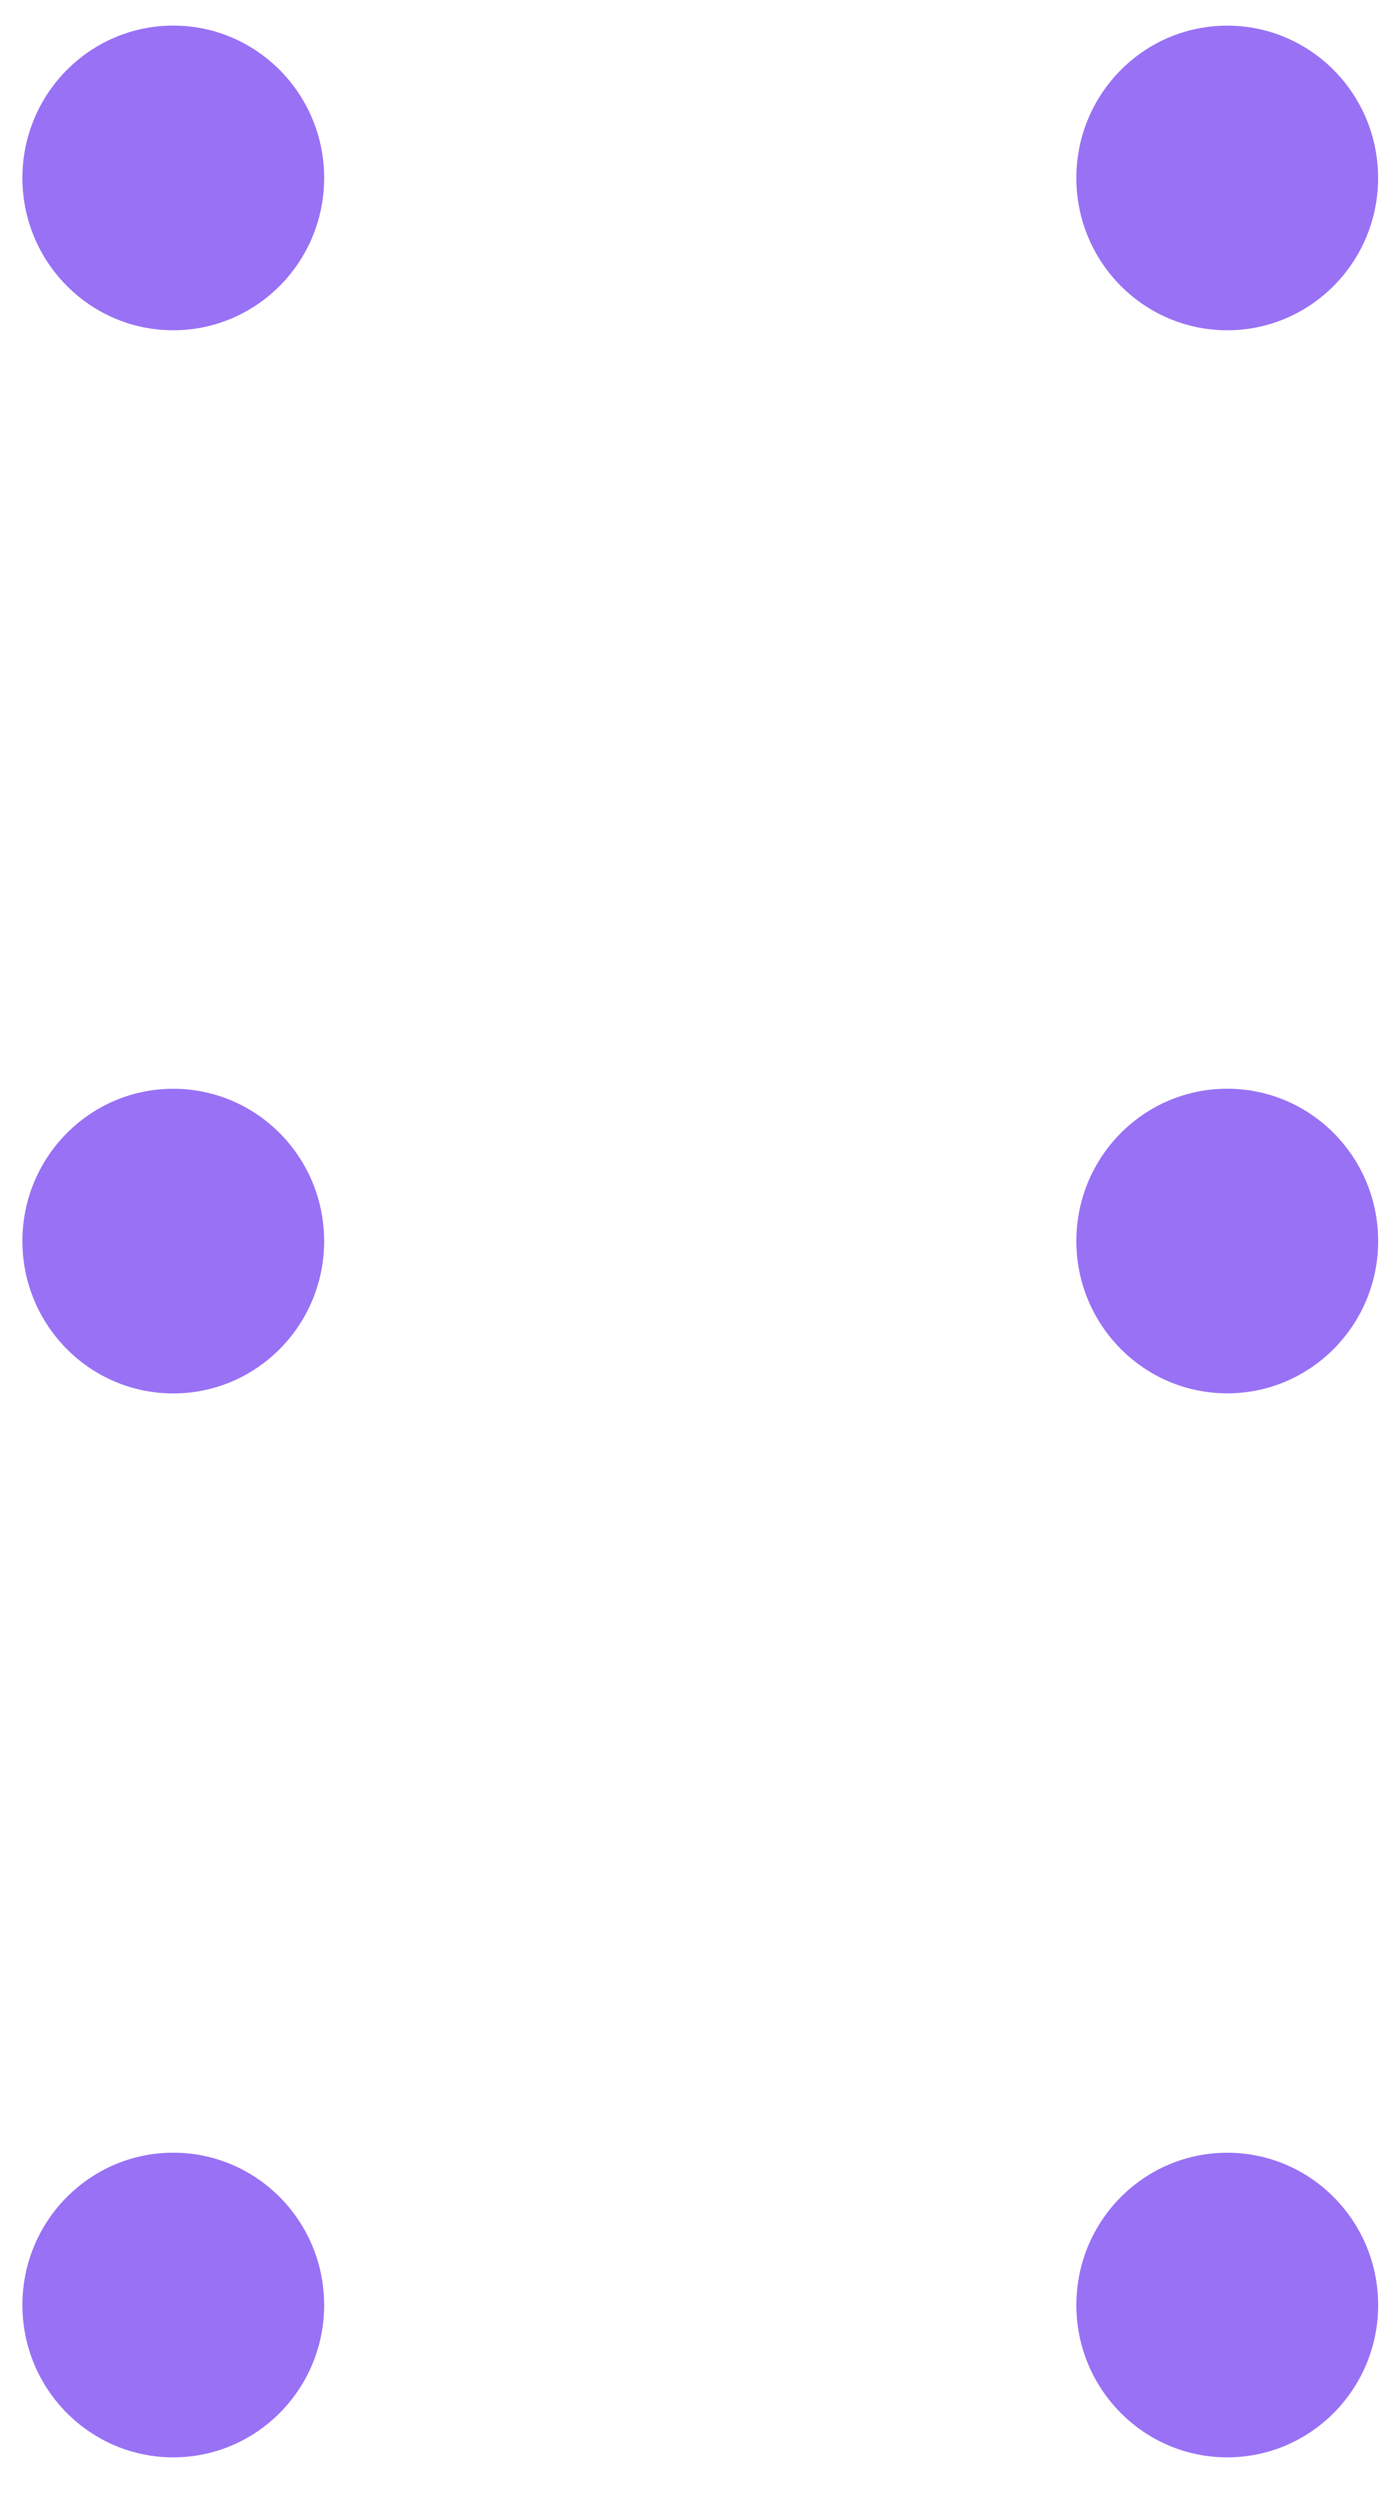 <svg width="28" height="50" viewBox="0 0 28 50" fill="none" xmlns="http://www.w3.org/2000/svg">
<path d="M21.527 3.559C21.527 5.242 22.878 6.605 24.545 6.605C26.211 6.605 27.562 5.242 27.562 3.559C27.562 1.877 26.211 0.513 24.545 0.513C22.878 0.513 21.527 1.877 21.527 3.559Z" fill="#9871F5"/>
<path d="M21.527 24.819C21.527 26.501 22.878 27.865 24.545 27.865C26.212 27.865 27.563 26.501 27.563 24.819C27.563 23.136 26.212 21.773 24.545 21.773C22.878 21.773 21.527 23.136 21.527 24.819Z" fill="#9871F5"/>
<path d="M21.527 46.098C21.527 47.78 22.878 49.144 24.545 49.144C26.212 49.144 27.563 47.78 27.563 46.098C27.563 44.416 26.212 43.052 24.545 43.052C22.878 43.052 21.527 44.416 21.527 46.098Z" fill="#9871F5"/>
<path d="M0.448 3.559C0.448 5.241 1.799 6.605 3.465 6.605C5.132 6.605 6.483 5.241 6.483 3.559C6.483 1.876 5.132 0.512 3.465 0.512C1.799 0.512 0.448 1.876 0.448 3.559Z" fill="#9871F5"/>
<path d="M0.448 24.821C0.448 26.503 1.799 27.867 3.465 27.867C5.132 27.867 6.483 26.503 6.483 24.821C6.483 23.138 5.132 21.774 3.465 21.774C1.799 21.774 0.448 23.138 0.448 24.821Z" fill="#9871F5"/>
<path d="M0.448 46.098C0.448 47.78 1.799 49.144 3.465 49.144C5.132 49.144 6.483 47.78 6.483 46.098C6.483 44.415 5.132 43.051 3.465 43.051C1.799 43.051 0.448 44.415 0.448 46.098Z" fill="#9871F5"/>
</svg>

